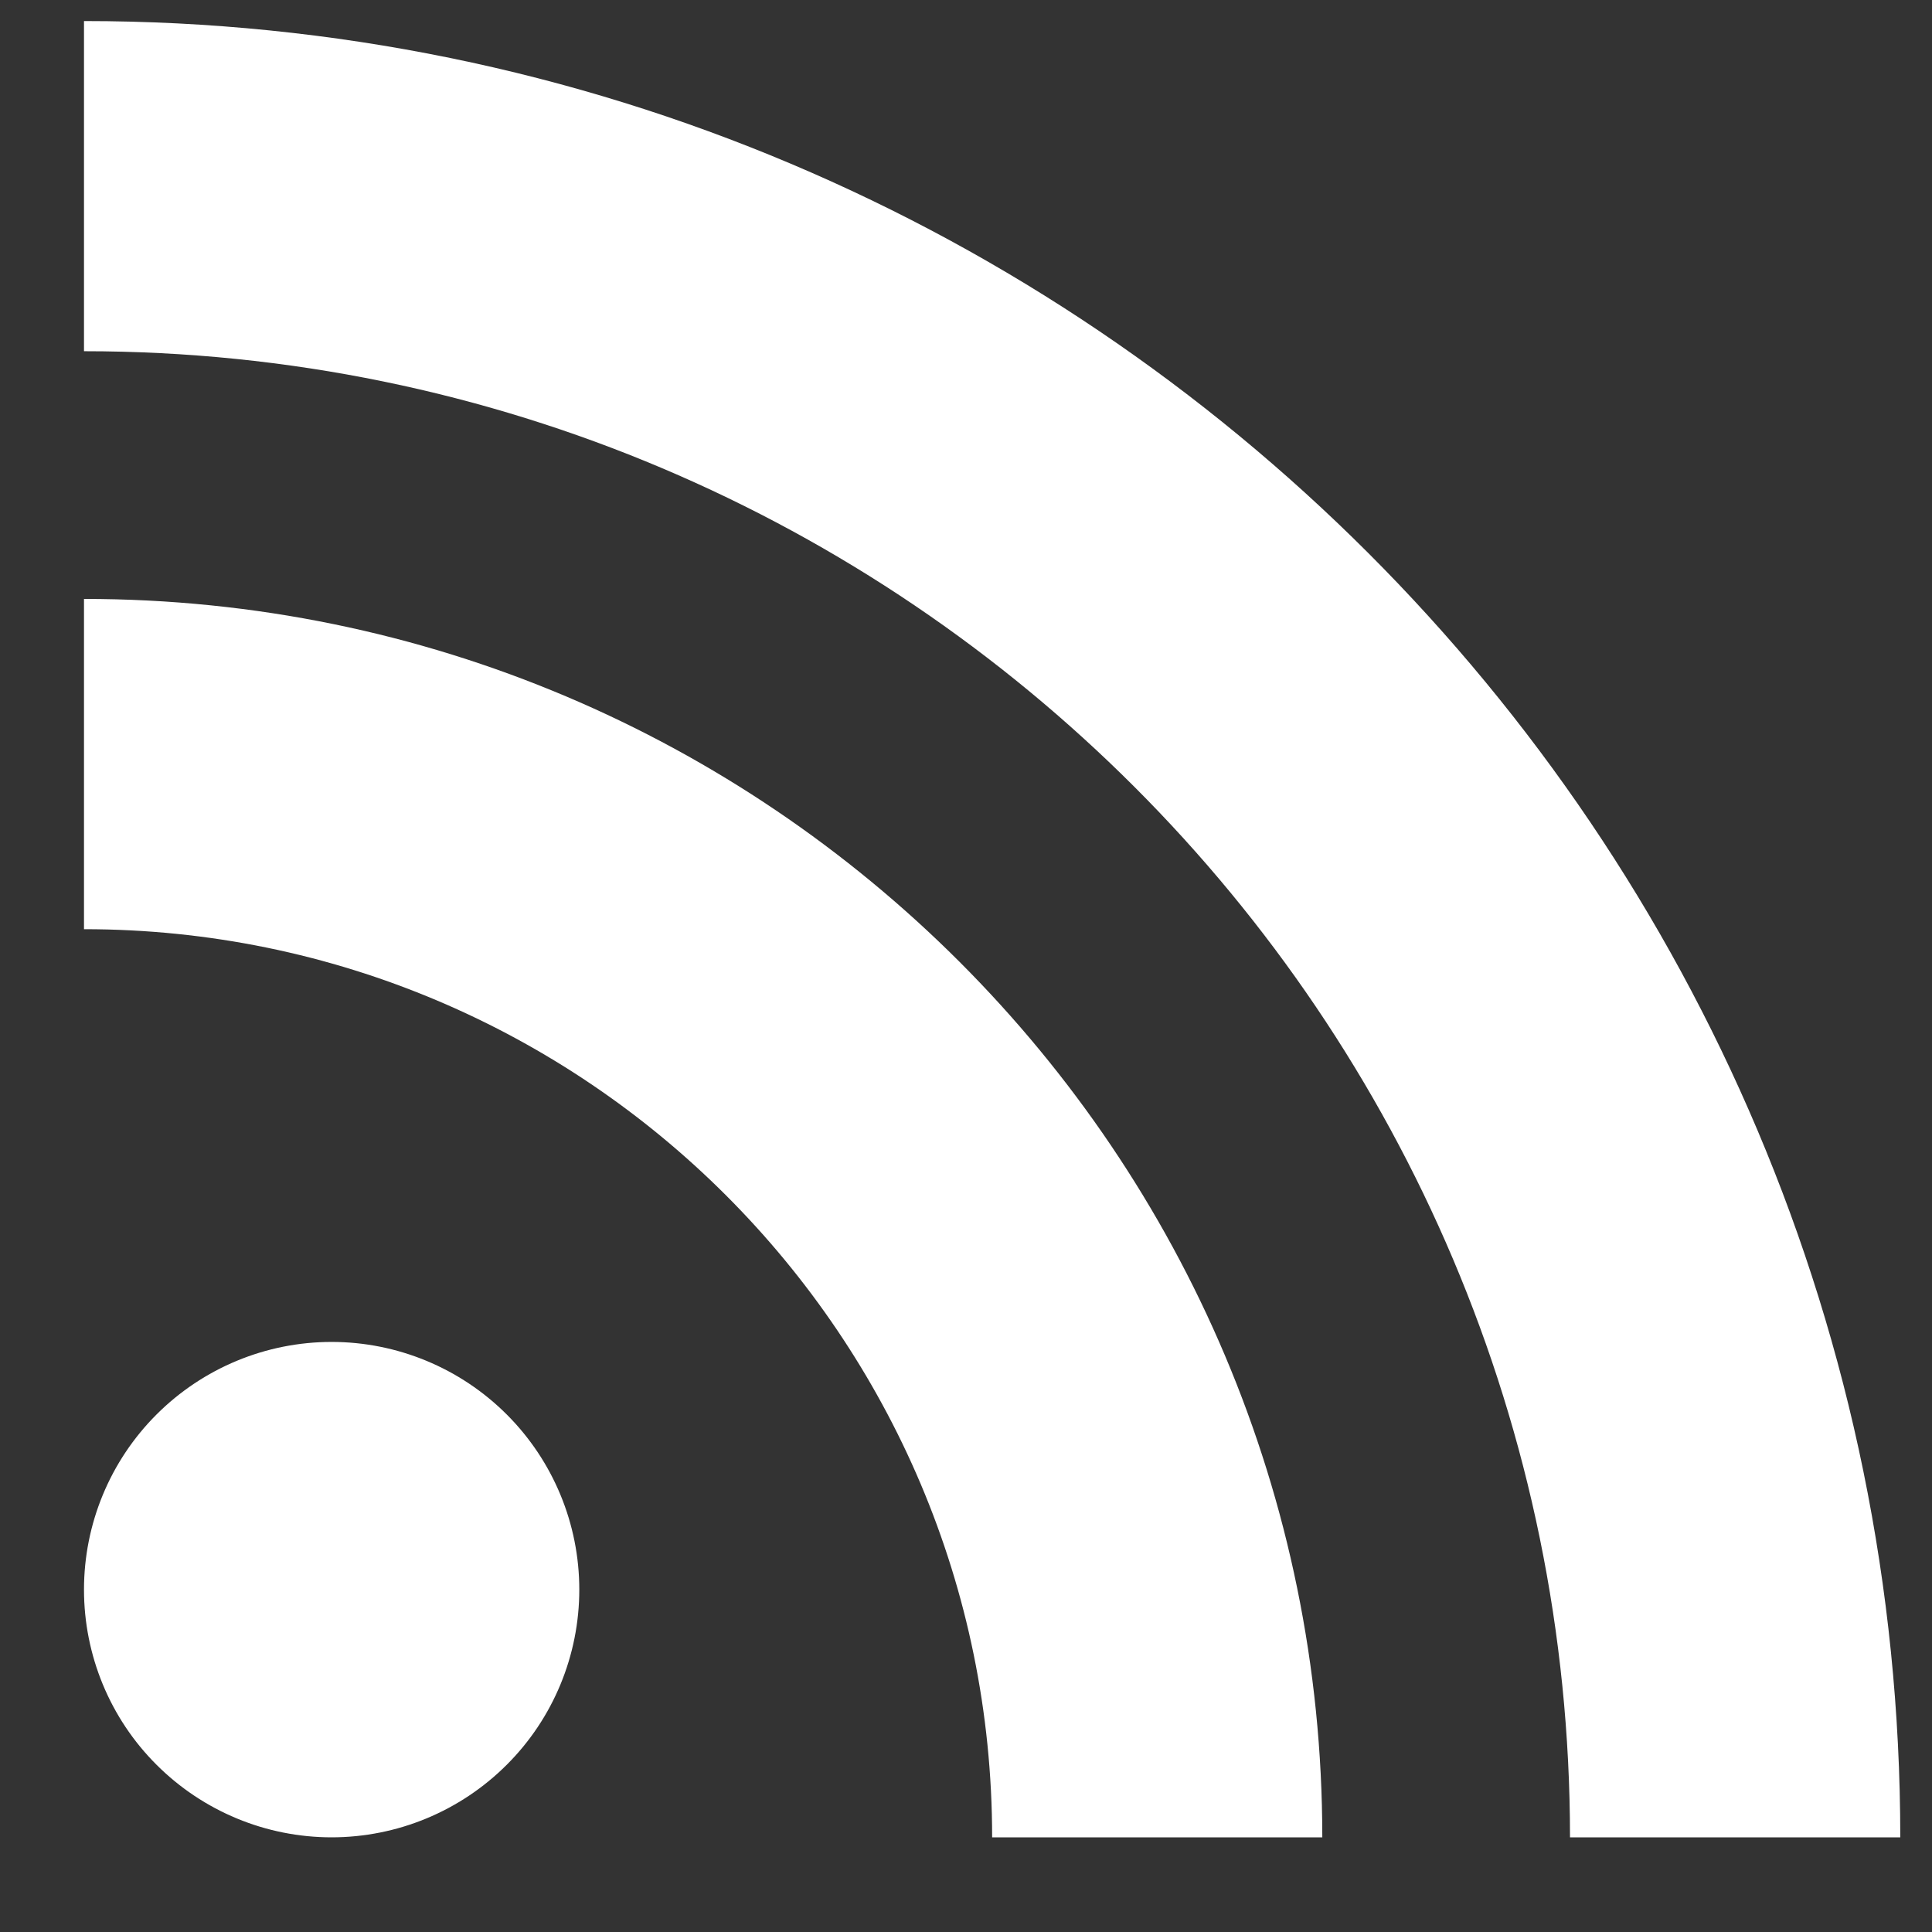 <svg width="19" height="19" viewBox="0 0 19 19" fill="none" xmlns="http://www.w3.org/2000/svg">
<rect x="0" y="0" width="19" height="19" fill="#333333" stroke="none"/>
<path d="M0.826 0.207V3.454C8.888 3.454 15.44 10.007 15.44 18.069H18.688C18.688 8.204 10.69 0.207 0.826 0.207ZM0.826 5.89V9.138C5.754 9.138 9.757 13.14 9.757 18.069H13.004C13.004 11.346 7.548 5.89 0.826 5.89ZM3.261 13.197C2.615 13.197 1.996 13.454 1.539 13.911C1.082 14.368 0.826 14.987 0.826 15.633C0.826 16.279 1.082 16.899 1.539 17.355C1.996 17.812 2.615 18.069 3.261 18.069C3.907 18.069 4.527 17.812 4.984 17.355C5.441 16.899 5.697 16.279 5.697 15.633C5.697 14.987 5.441 14.368 4.984 13.911C4.527 13.454 3.907 13.197 3.261 13.197Z" fill="white"/>
</svg>
